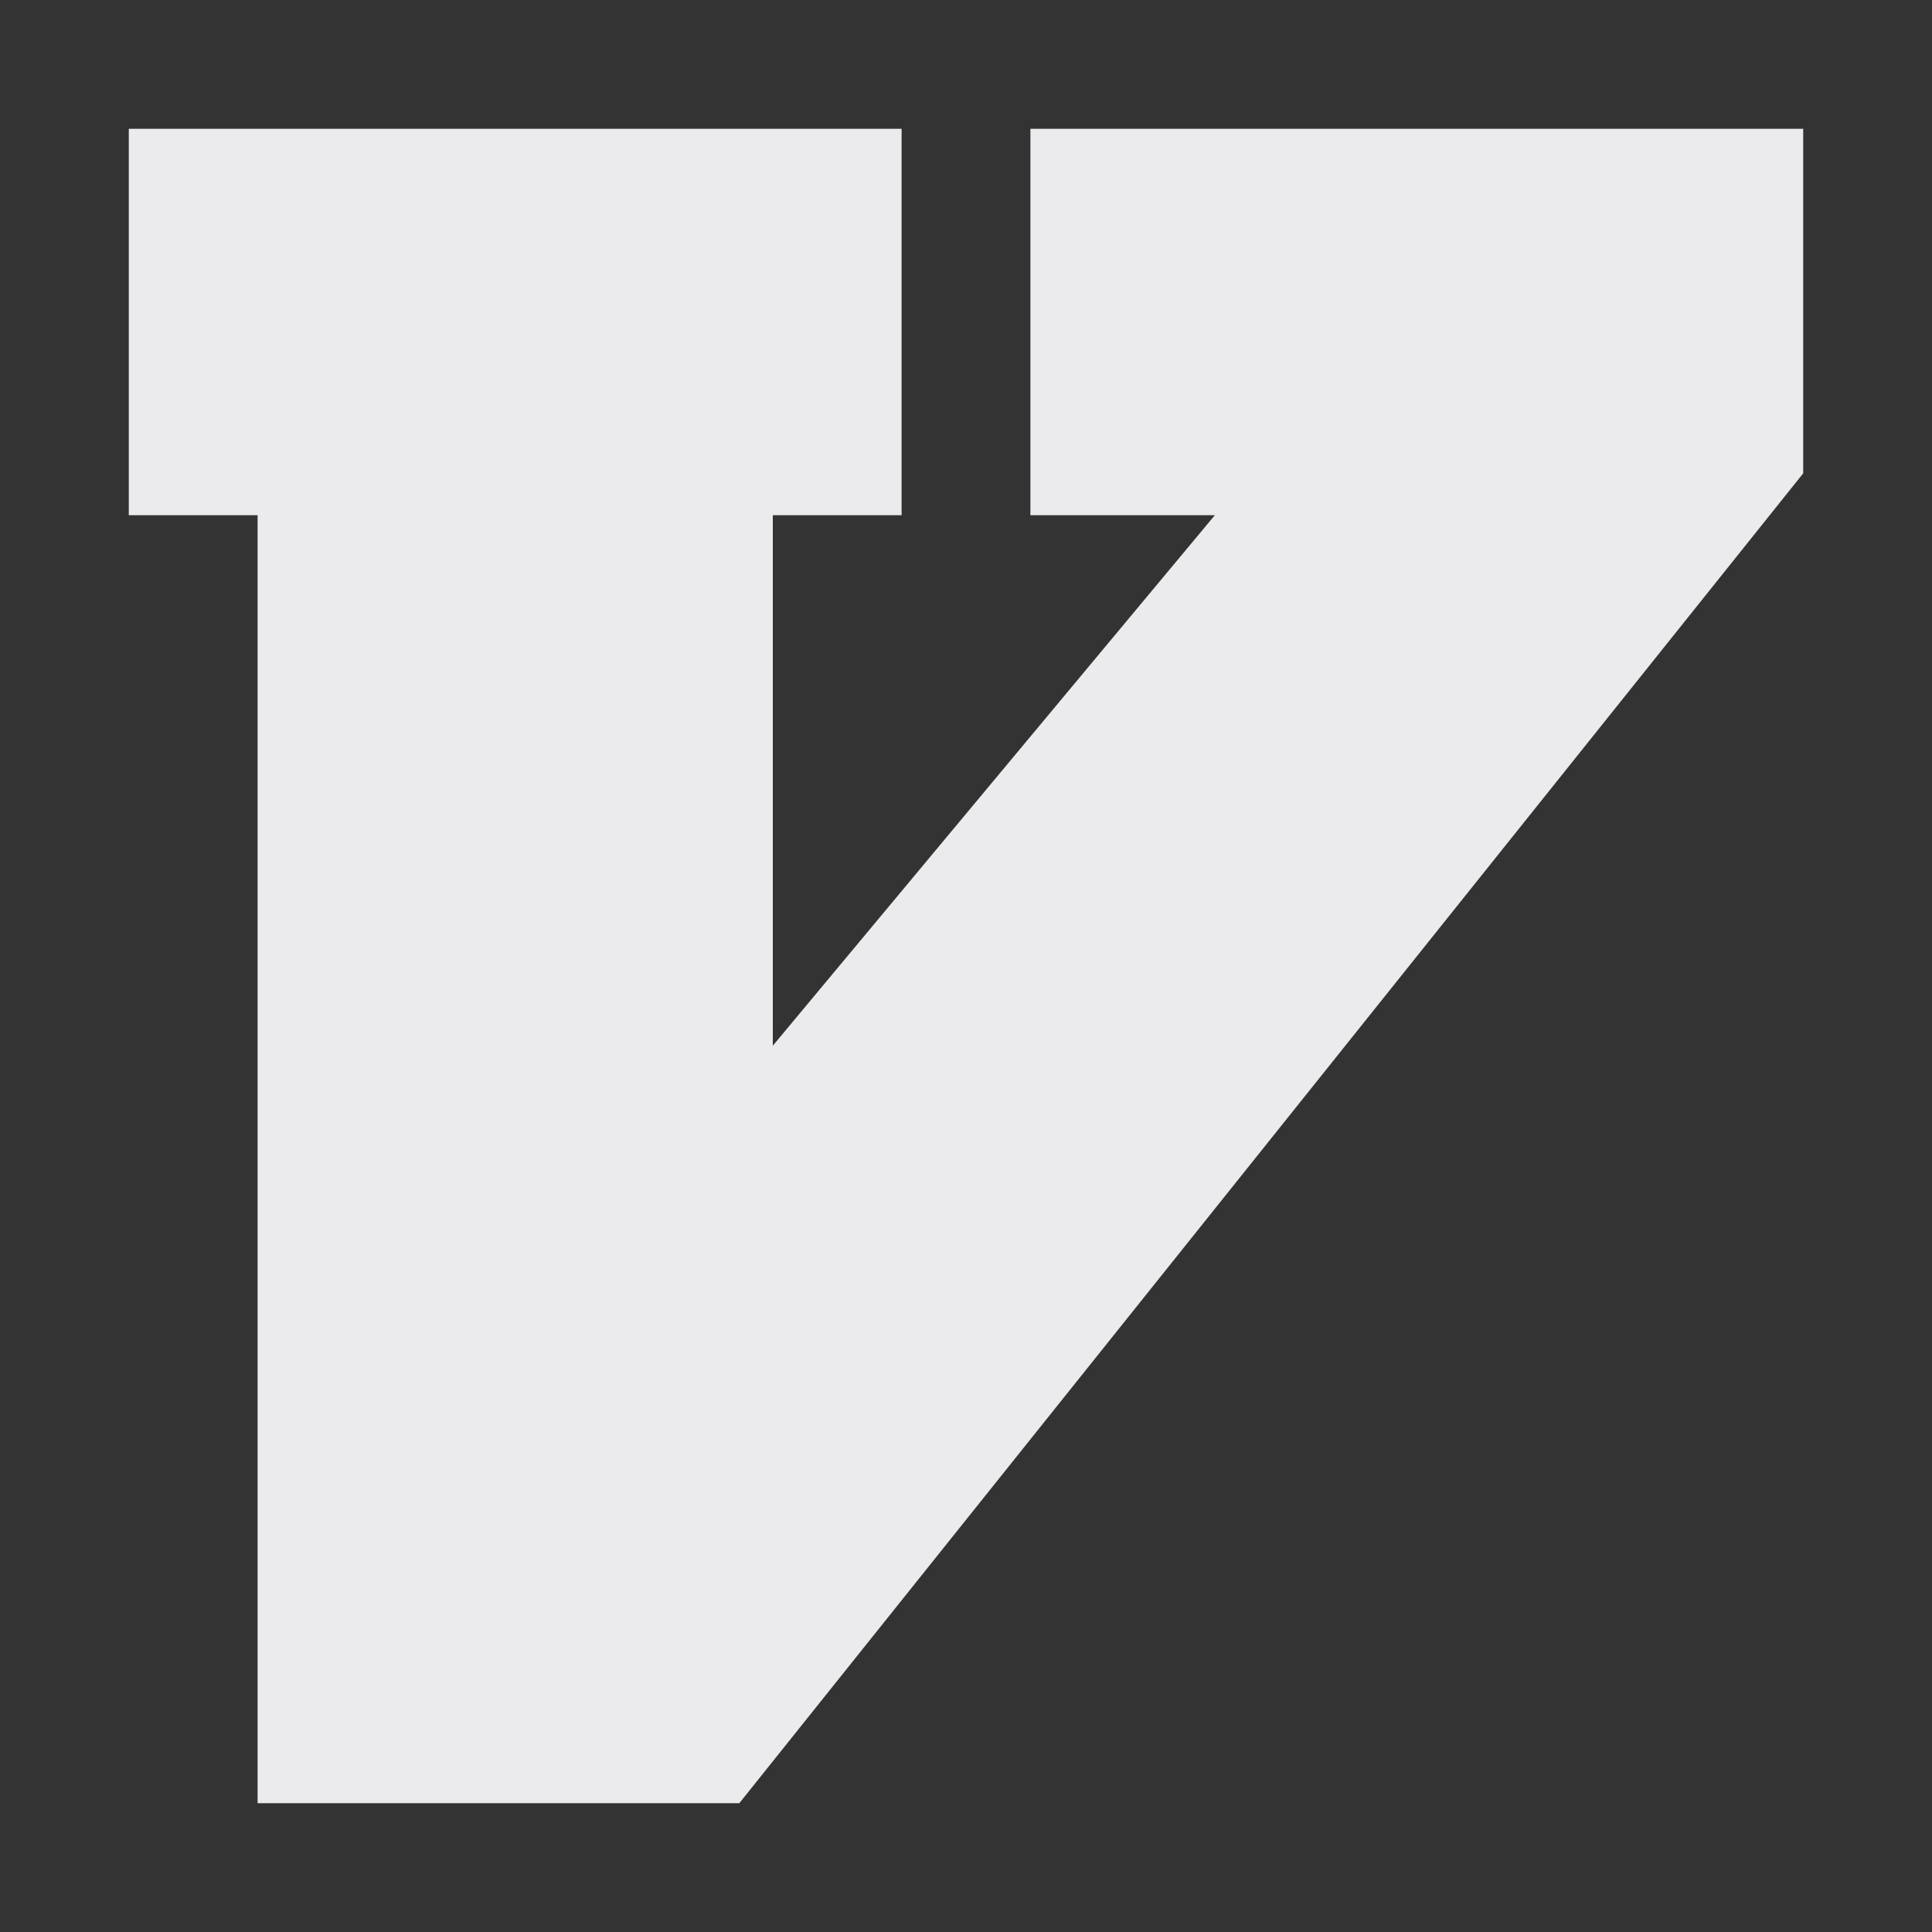 <svg width="15" height="15" viewBox="0 0 15 15" fill="none" xmlns="http://www.w3.org/2000/svg">
<rect x="0" y="0" width="15" height="15" fill="#333333" stroke="none"/>
<path d="M7 1H1V4H2V14H5.74L14 3.675V1H8V4H9.432L6 8.119V4H7V1Z" fill="#EBEBED"/>
</svg>
